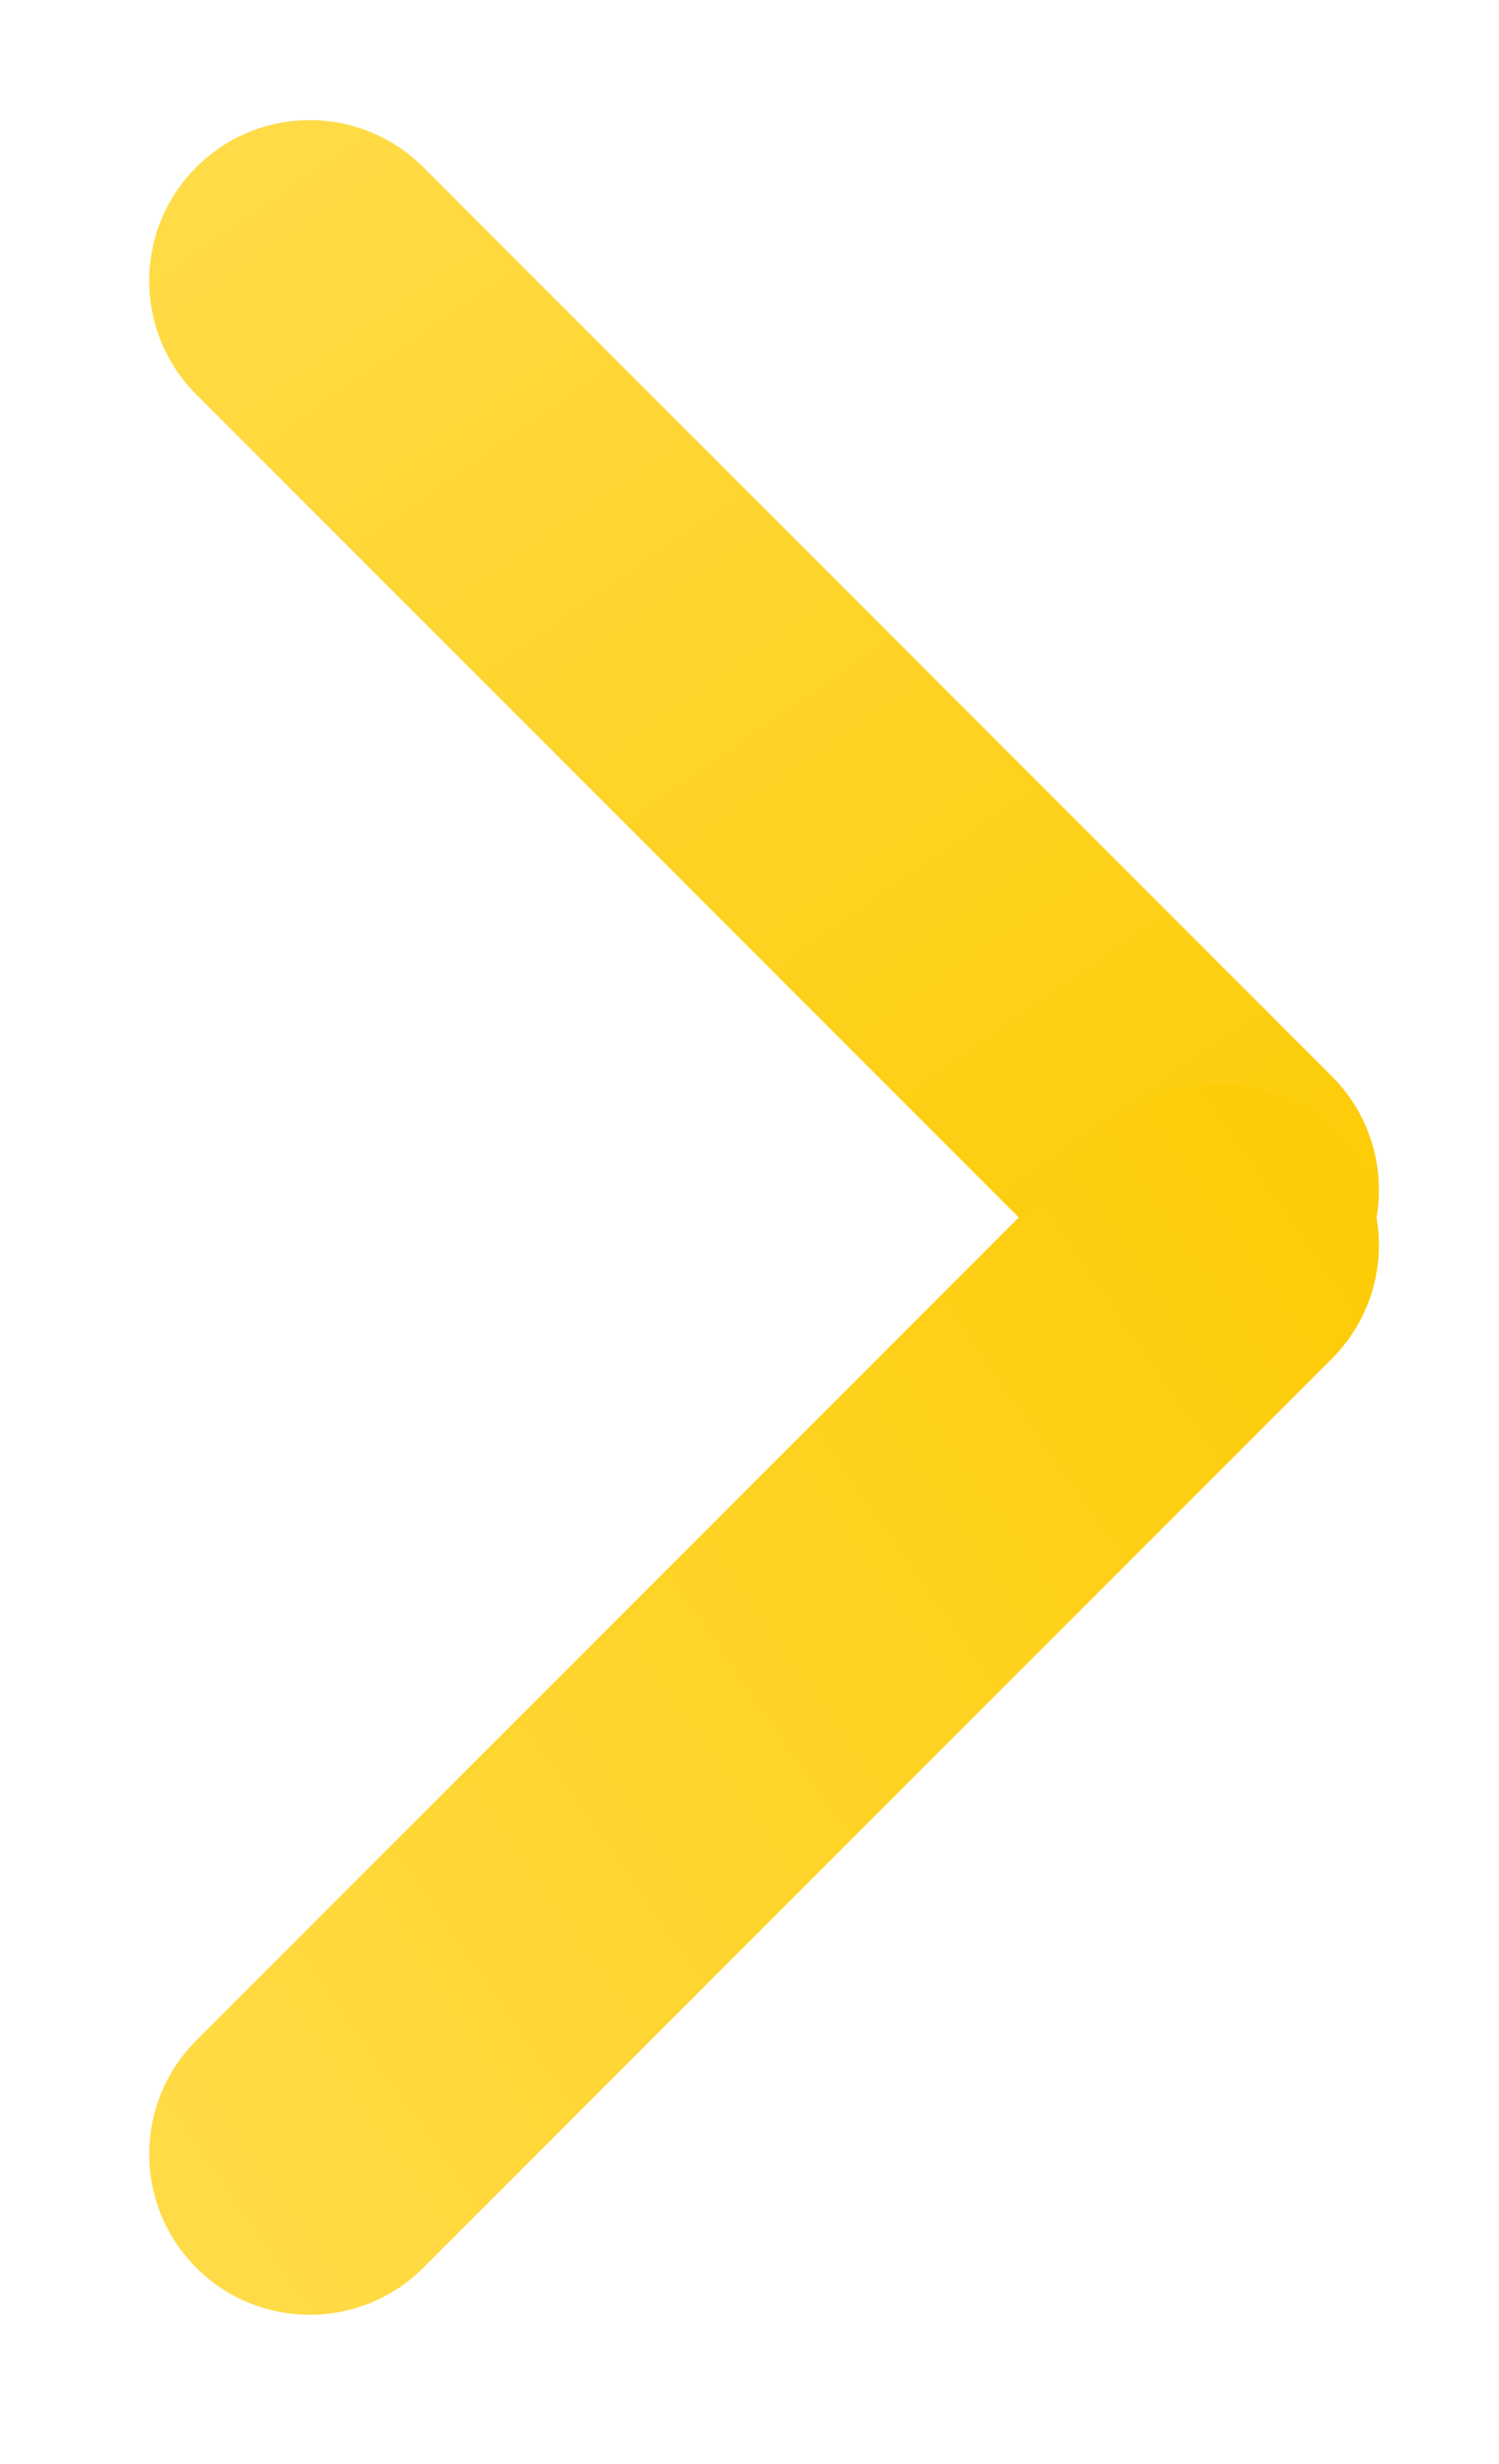 <svg width="14" height="23" viewBox="0 0 14 23" fill="none" xmlns="http://www.w3.org/2000/svg">
<path d="M1.833 1.561C2.418 0.975 3.368 0.975 3.954 1.561L12.439 10.046C13.025 10.632 13.025 11.582 12.439 12.167C11.854 12.753 10.904 12.753 10.318 12.167L1.833 3.682C1.247 3.096 1.247 2.146 1.833 1.561Z" fill="url(#paint0_linear_62_771)"/>
<path d="M1.833 21.167C1.247 20.581 1.247 19.632 1.833 19.046L10.318 10.561C10.904 9.975 11.853 9.975 12.439 10.561C13.025 11.146 13.025 12.096 12.439 12.682L3.954 21.167C3.368 21.753 2.418 21.753 1.833 21.167Z" fill="url(#paint1_linear_62_771)"/>
<defs>
<linearGradient id="paint0_linear_62_771" x1="3.24" y1="0.847" x2="11.392" y2="12.572" gradientUnits="userSpaceOnUse">
<stop stop-color="#FFDB47"/>
<stop offset="1" stop-color="#FDCC06"/>
</linearGradient>
<linearGradient id="paint1_linear_62_771" x1="1.119" y1="19.76" x2="12.844" y2="11.608" gradientUnits="userSpaceOnUse">
<stop stop-color="#FFDB47"/>
<stop offset="1" stop-color="#FDCC06"/>
</linearGradient>
</defs>
</svg>
